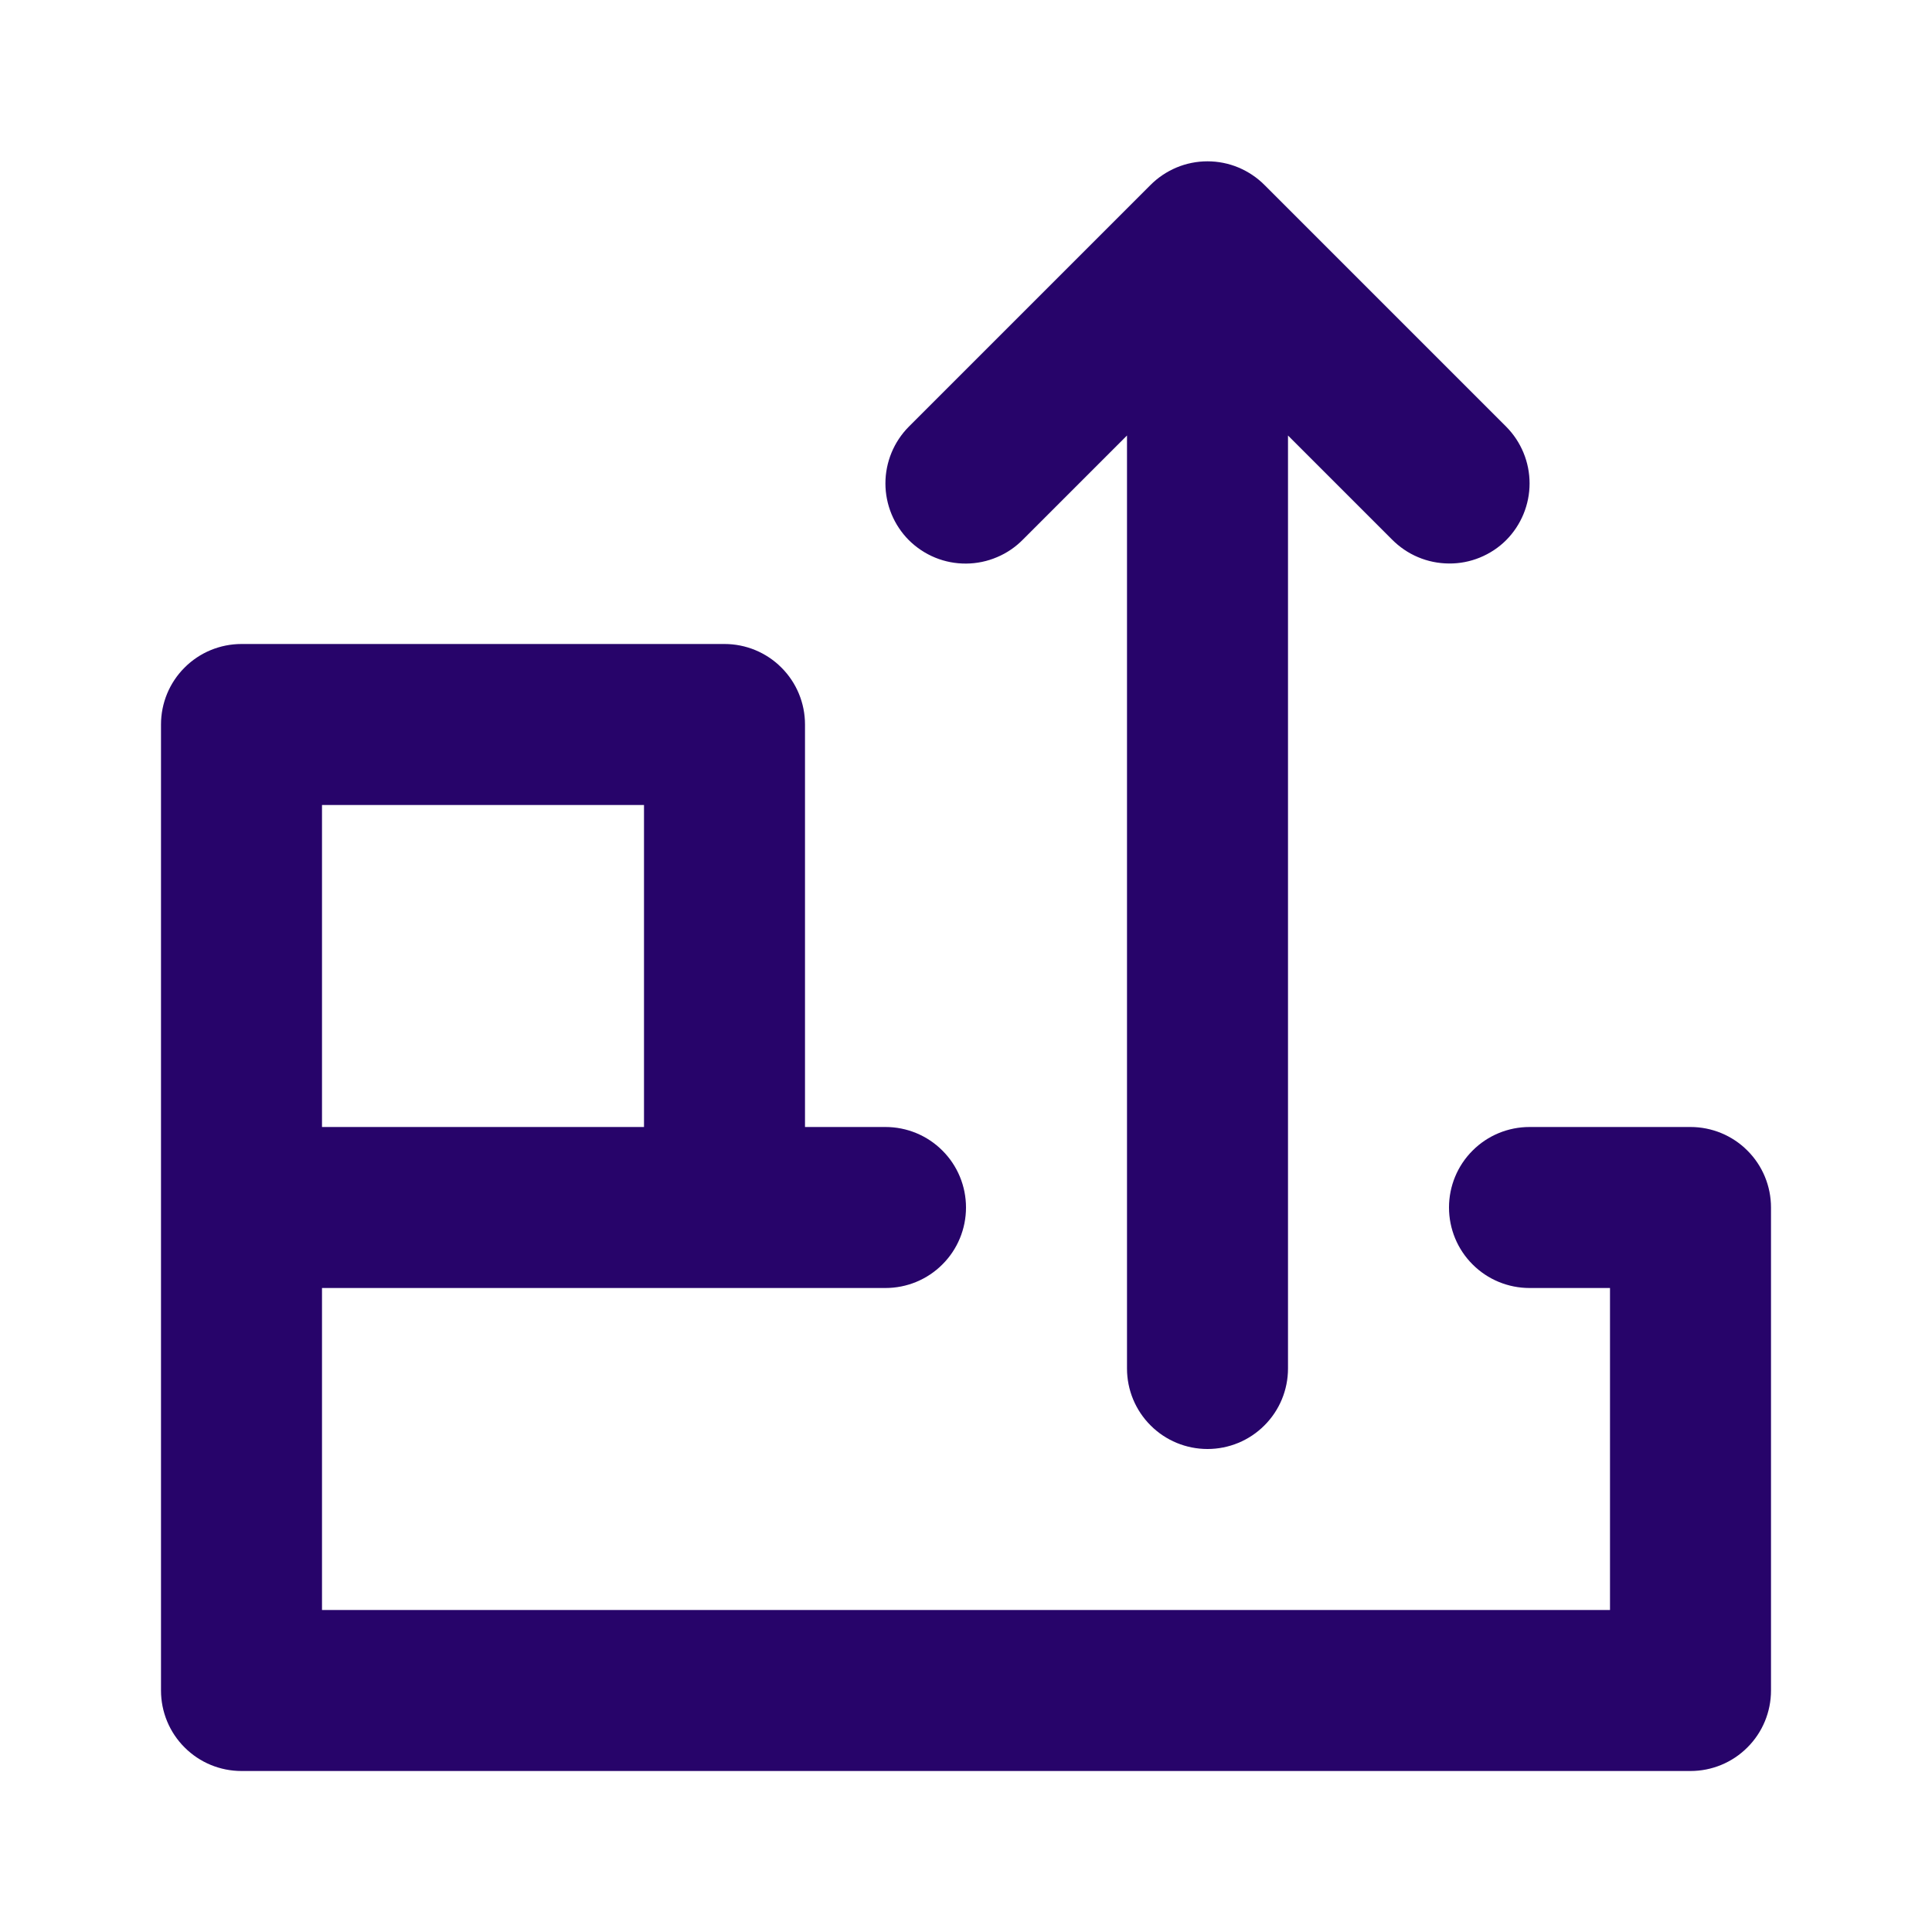 <svg width="24" height="24" viewBox="0 0 24 24" fill="none" xmlns="http://www.w3.org/2000/svg">
<path d="M21 14H19C18.735 14 18.48 14.105 18.293 14.293C18.105 14.48 18 14.735 18 15C18 15.265 18.105 15.52 18.293 15.707C18.48 15.895 18.735 16 19 16H20V20H4V16H11C11.265 16 11.52 15.895 11.707 15.707C11.895 15.52 12 15.265 12 15C12 14.735 11.895 14.48 11.707 14.293C11.52 14.105 11.265 14 11 14H10V9C10 8.735 9.895 8.48 9.707 8.293C9.52 8.105 9.265 8 9 8H3C2.735 8 2.48 8.105 2.293 8.293C2.105 8.48 2 8.735 2 9V15V21C2 21.265 2.105 21.52 2.293 21.707C2.48 21.895 2.735 22 3 22H21C21.265 22 21.52 21.895 21.707 21.707C21.895 21.52 22 21.265 22 21V15C22 14.735 21.895 14.48 21.707 14.293C21.52 14.105 21.265 14 21 14ZM4 10H8V14H4V10ZM12.71 6.7L14 5.41V17C14 17.265 14.105 17.52 14.293 17.707C14.48 17.895 14.735 18 15 18C15.265 18 15.52 17.895 15.707 17.707C15.895 17.52 16 17.265 16 17V5.41L17.29 6.7C17.383 6.794 17.493 6.87 17.615 6.921C17.737 6.973 17.868 6.999 18 7C18.132 7.001 18.262 6.976 18.384 6.926C18.506 6.876 18.617 6.803 18.71 6.71C18.896 6.523 19.001 6.269 19.001 6.005C19.001 5.741 18.896 5.487 18.71 5.3L15.71 2.3C15.617 2.206 15.506 2.132 15.385 2.081C15.263 2.03 15.132 2.004 15 2.004C14.868 2.004 14.737 2.03 14.615 2.081C14.494 2.132 14.383 2.206 14.29 2.3L11.29 5.3C11.104 5.487 10.999 5.741 10.999 6.005C10.999 6.269 11.104 6.523 11.29 6.71C11.384 6.803 11.495 6.877 11.617 6.927C11.739 6.977 11.87 7.002 12.002 7.001C12.134 7 12.265 6.973 12.386 6.921C12.508 6.87 12.618 6.794 12.71 6.7Z" fill="#27046A"/>
</svg>
